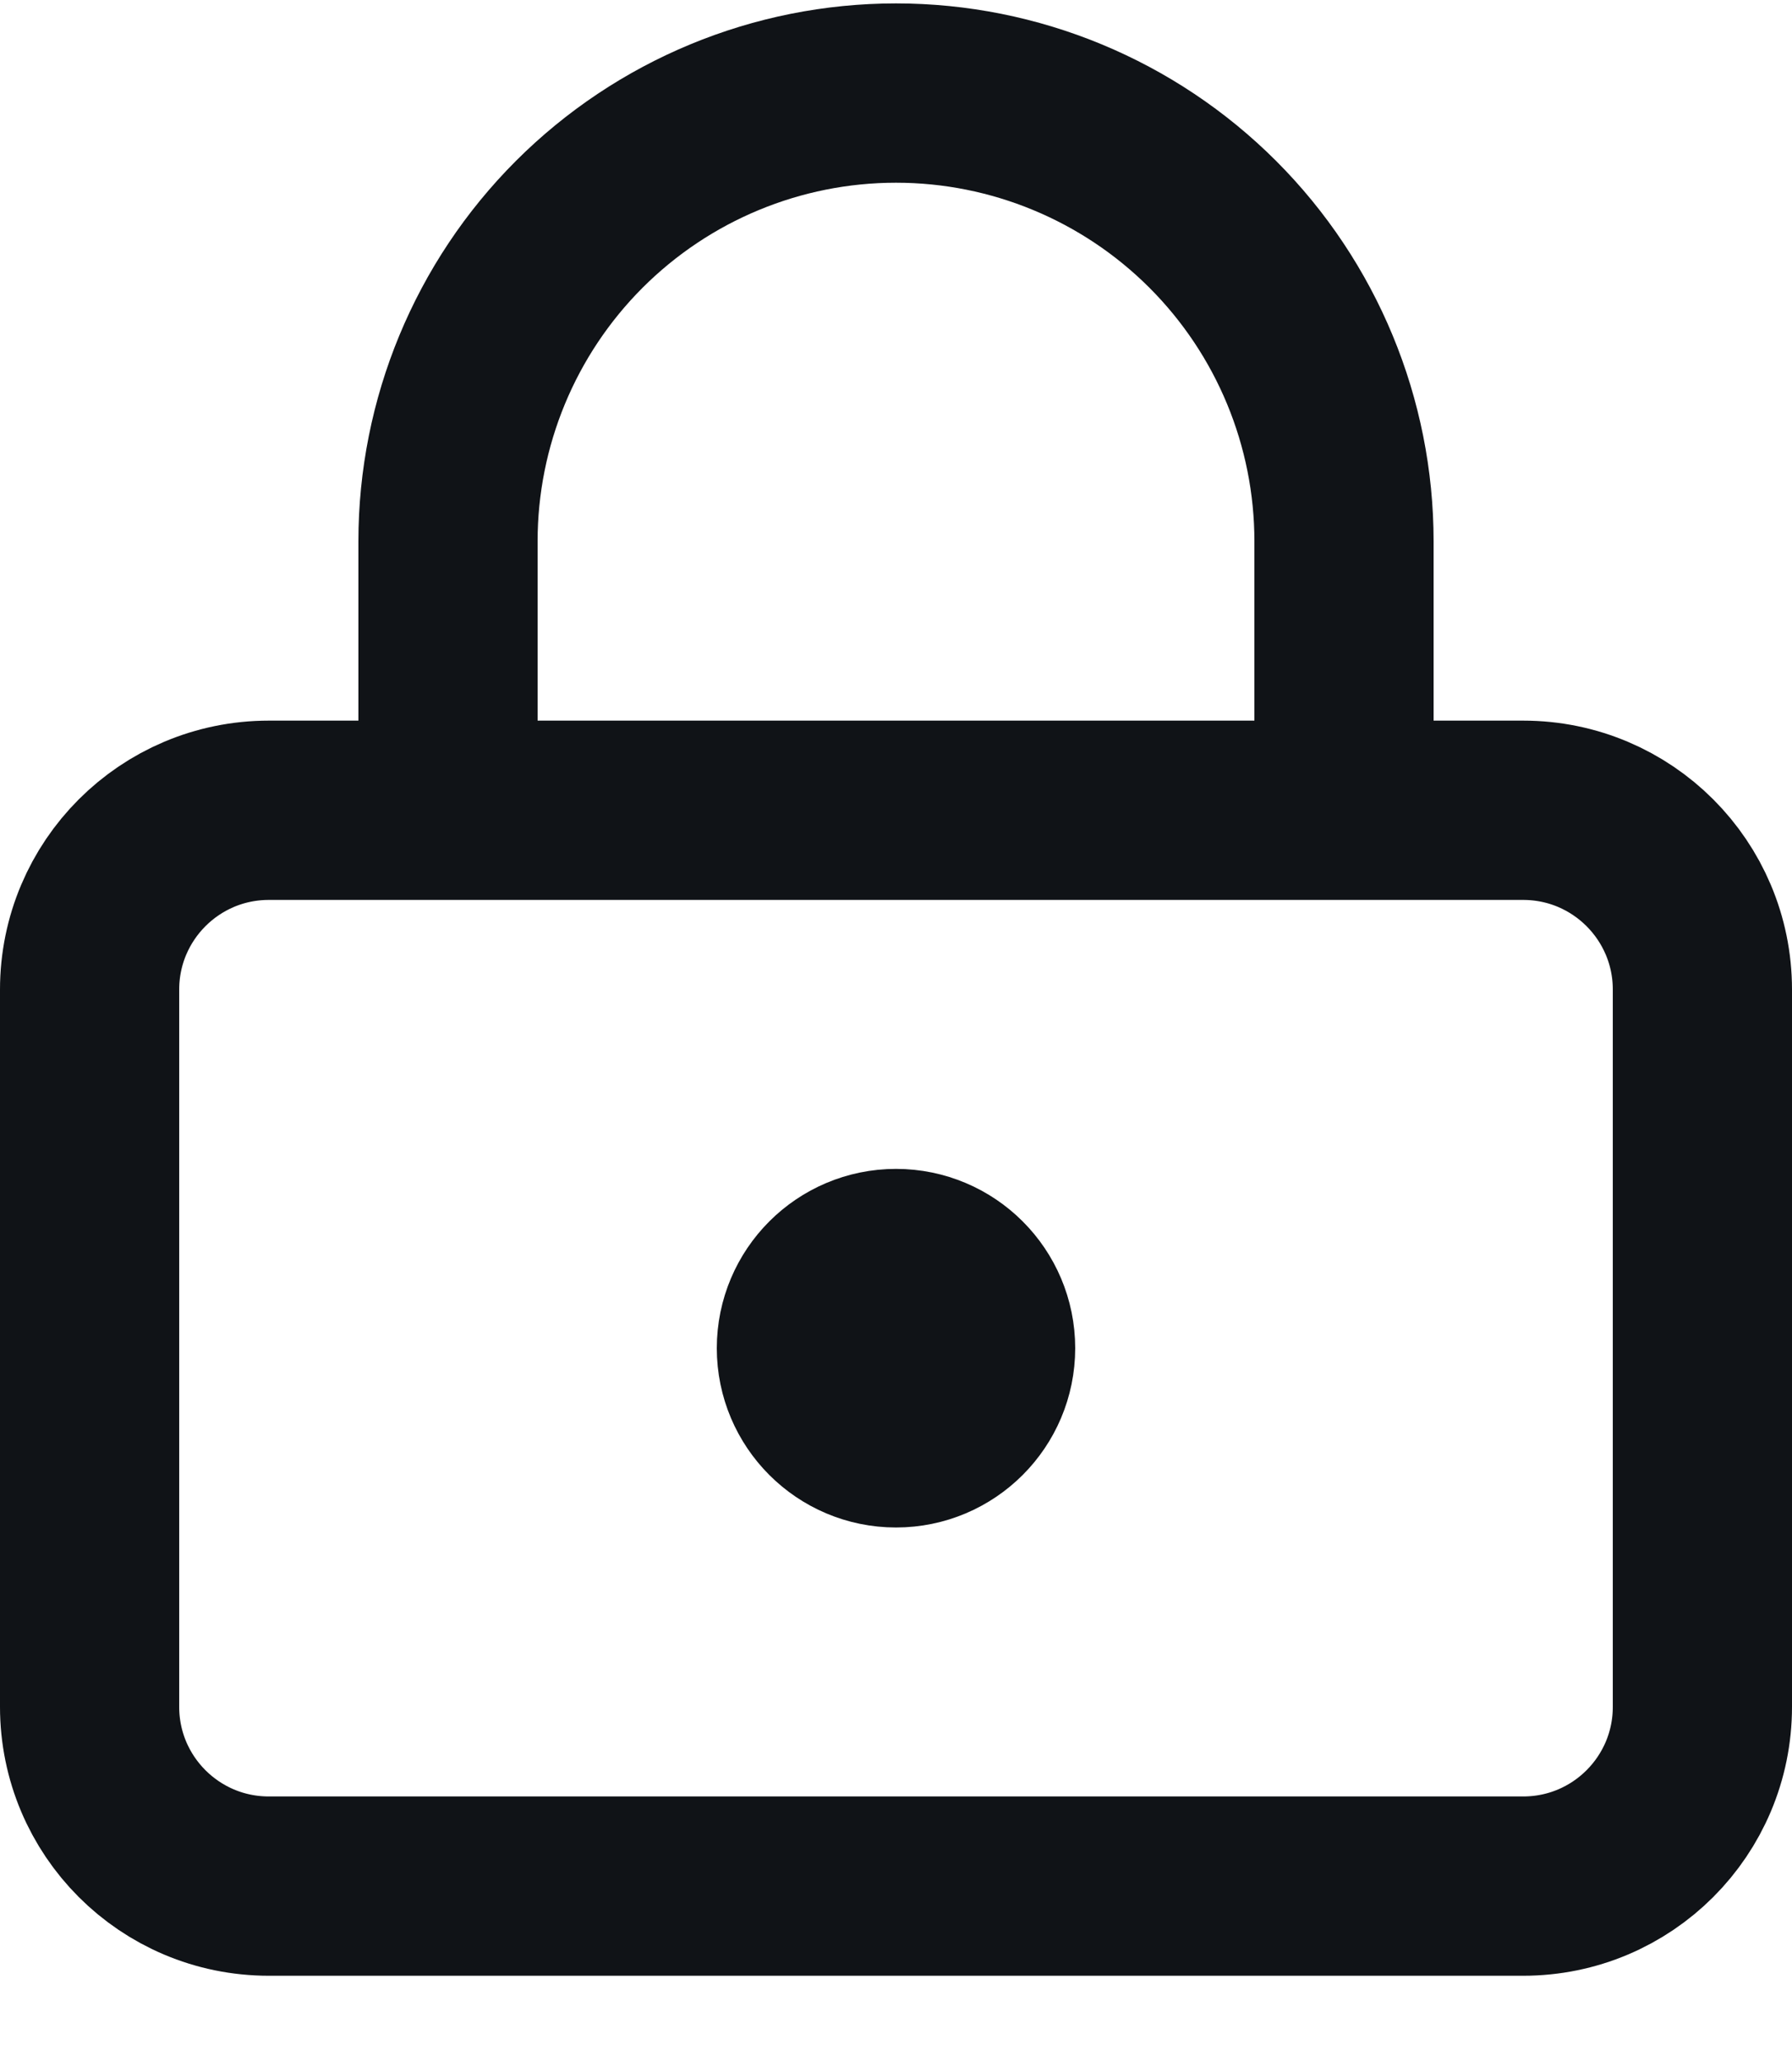 <svg width="20" height="23" viewBox="0 0 20 23" fill="none" xmlns="http://www.w3.org/2000/svg">
<g id="Vector">
<path id="Vector_2" d="M5 9.038V6.038C5 4.712 5.527 3.44 6.464 2.503C7.402 1.565 8.674 1.038 10 1.038C11.326 1.038 12.598 1.565 13.536 2.503C14.473 3.44 15 4.712 15 6.038V9.038M11 15.038C11 15.59 10.552 16.038 10 16.038C9.448 16.038 9 15.59 9 15.038C9 14.486 9.448 14.038 10 14.038C10.552 14.038 11 14.486 11 15.038ZM3 9.038H17C18.105 9.038 19 9.934 19 11.038V19.038C19 20.143 18.105 21.038 17 21.038H3C1.895 21.038 1 20.143 1 19.038V11.038C1 9.934 1.895 9.038 3 9.038Z" stroke="#101317" stroke-width="2" stroke-linecap="round" stroke-linejoin="round"/>
</g>
</svg>
